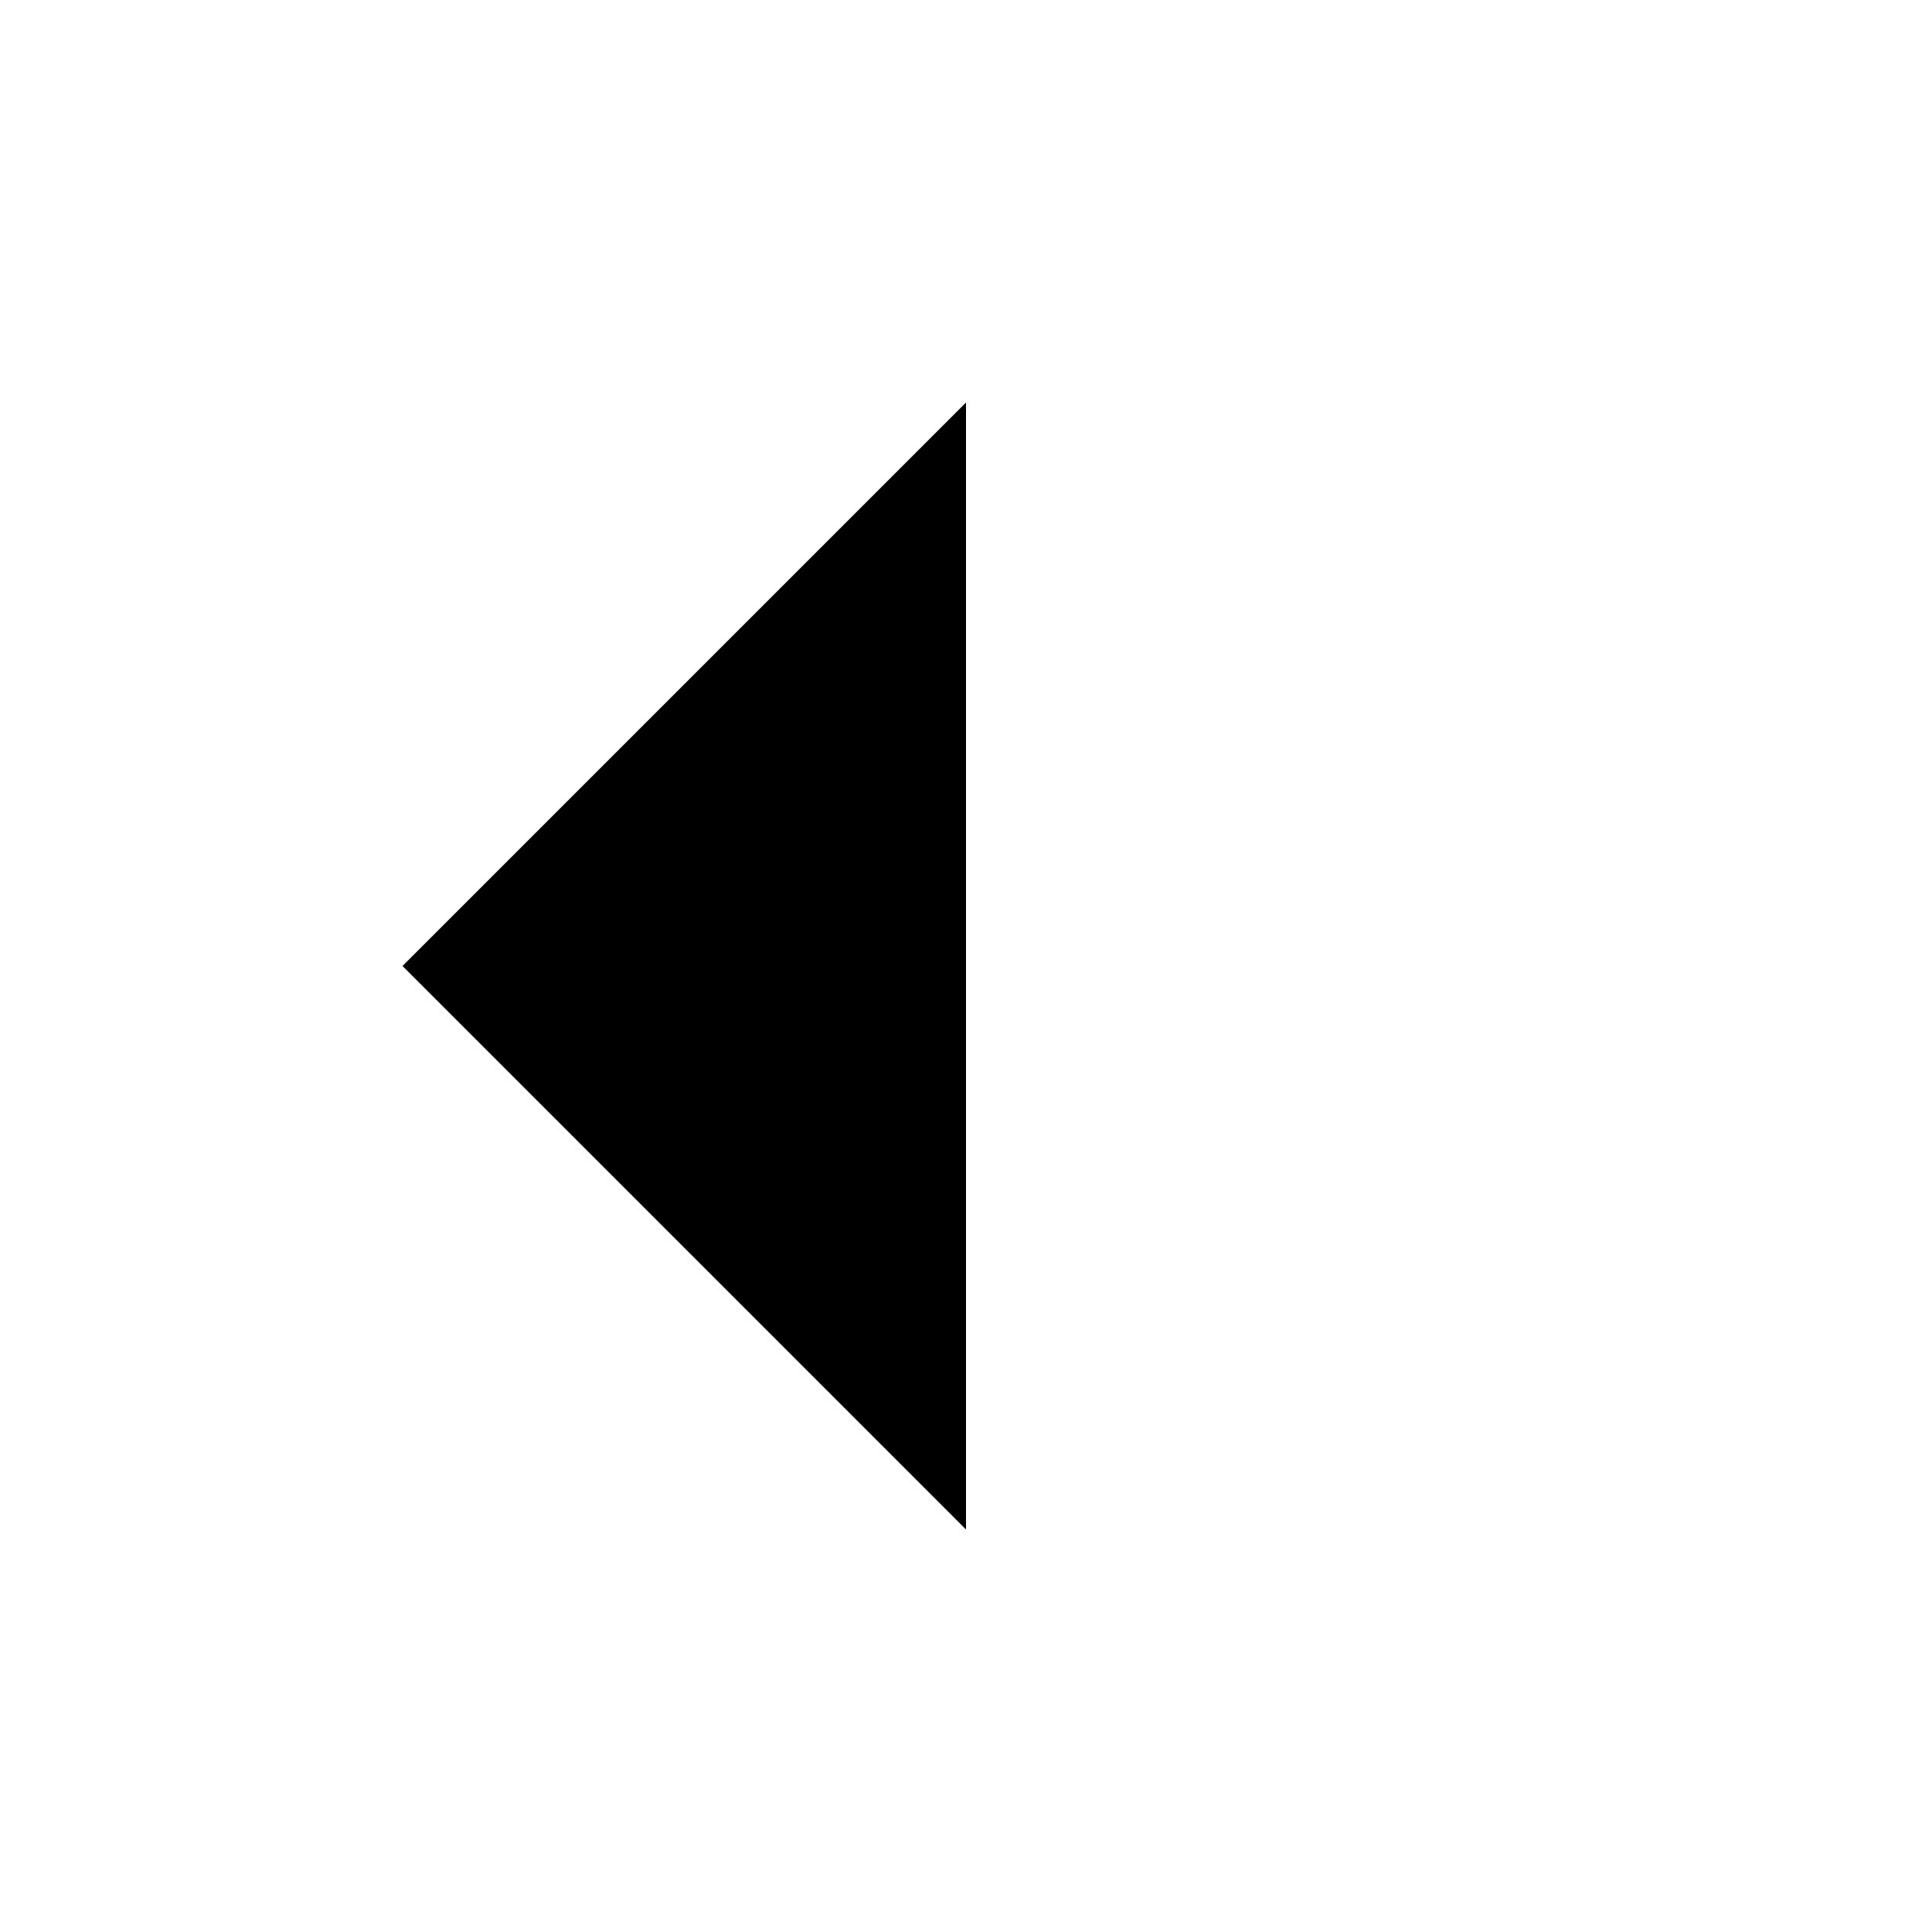 <svg xmlns="http://www.w3.org/2000/svg" class="absolute top-1/2 left-2 size-4 -translate-y-1/2 fill-none stroke-current stroke-2" viewBox="0 0 24 24"><path d="M5 12h14" class="translate-x-2 scale-x-0 transition-transform duration-300 ease-in-out group-hover:translate-x-0 group-hover:scale-x-100 group-focus-visible:translate-x-0 group-focus-visible:scale-x-100"/><path d="m12 5-7 7 7 7" class="translate-x-1 transition-transform duration-300 ease-in-out group-hover:translate-x-0 group-focus-visible:translate-x-0"/></svg>